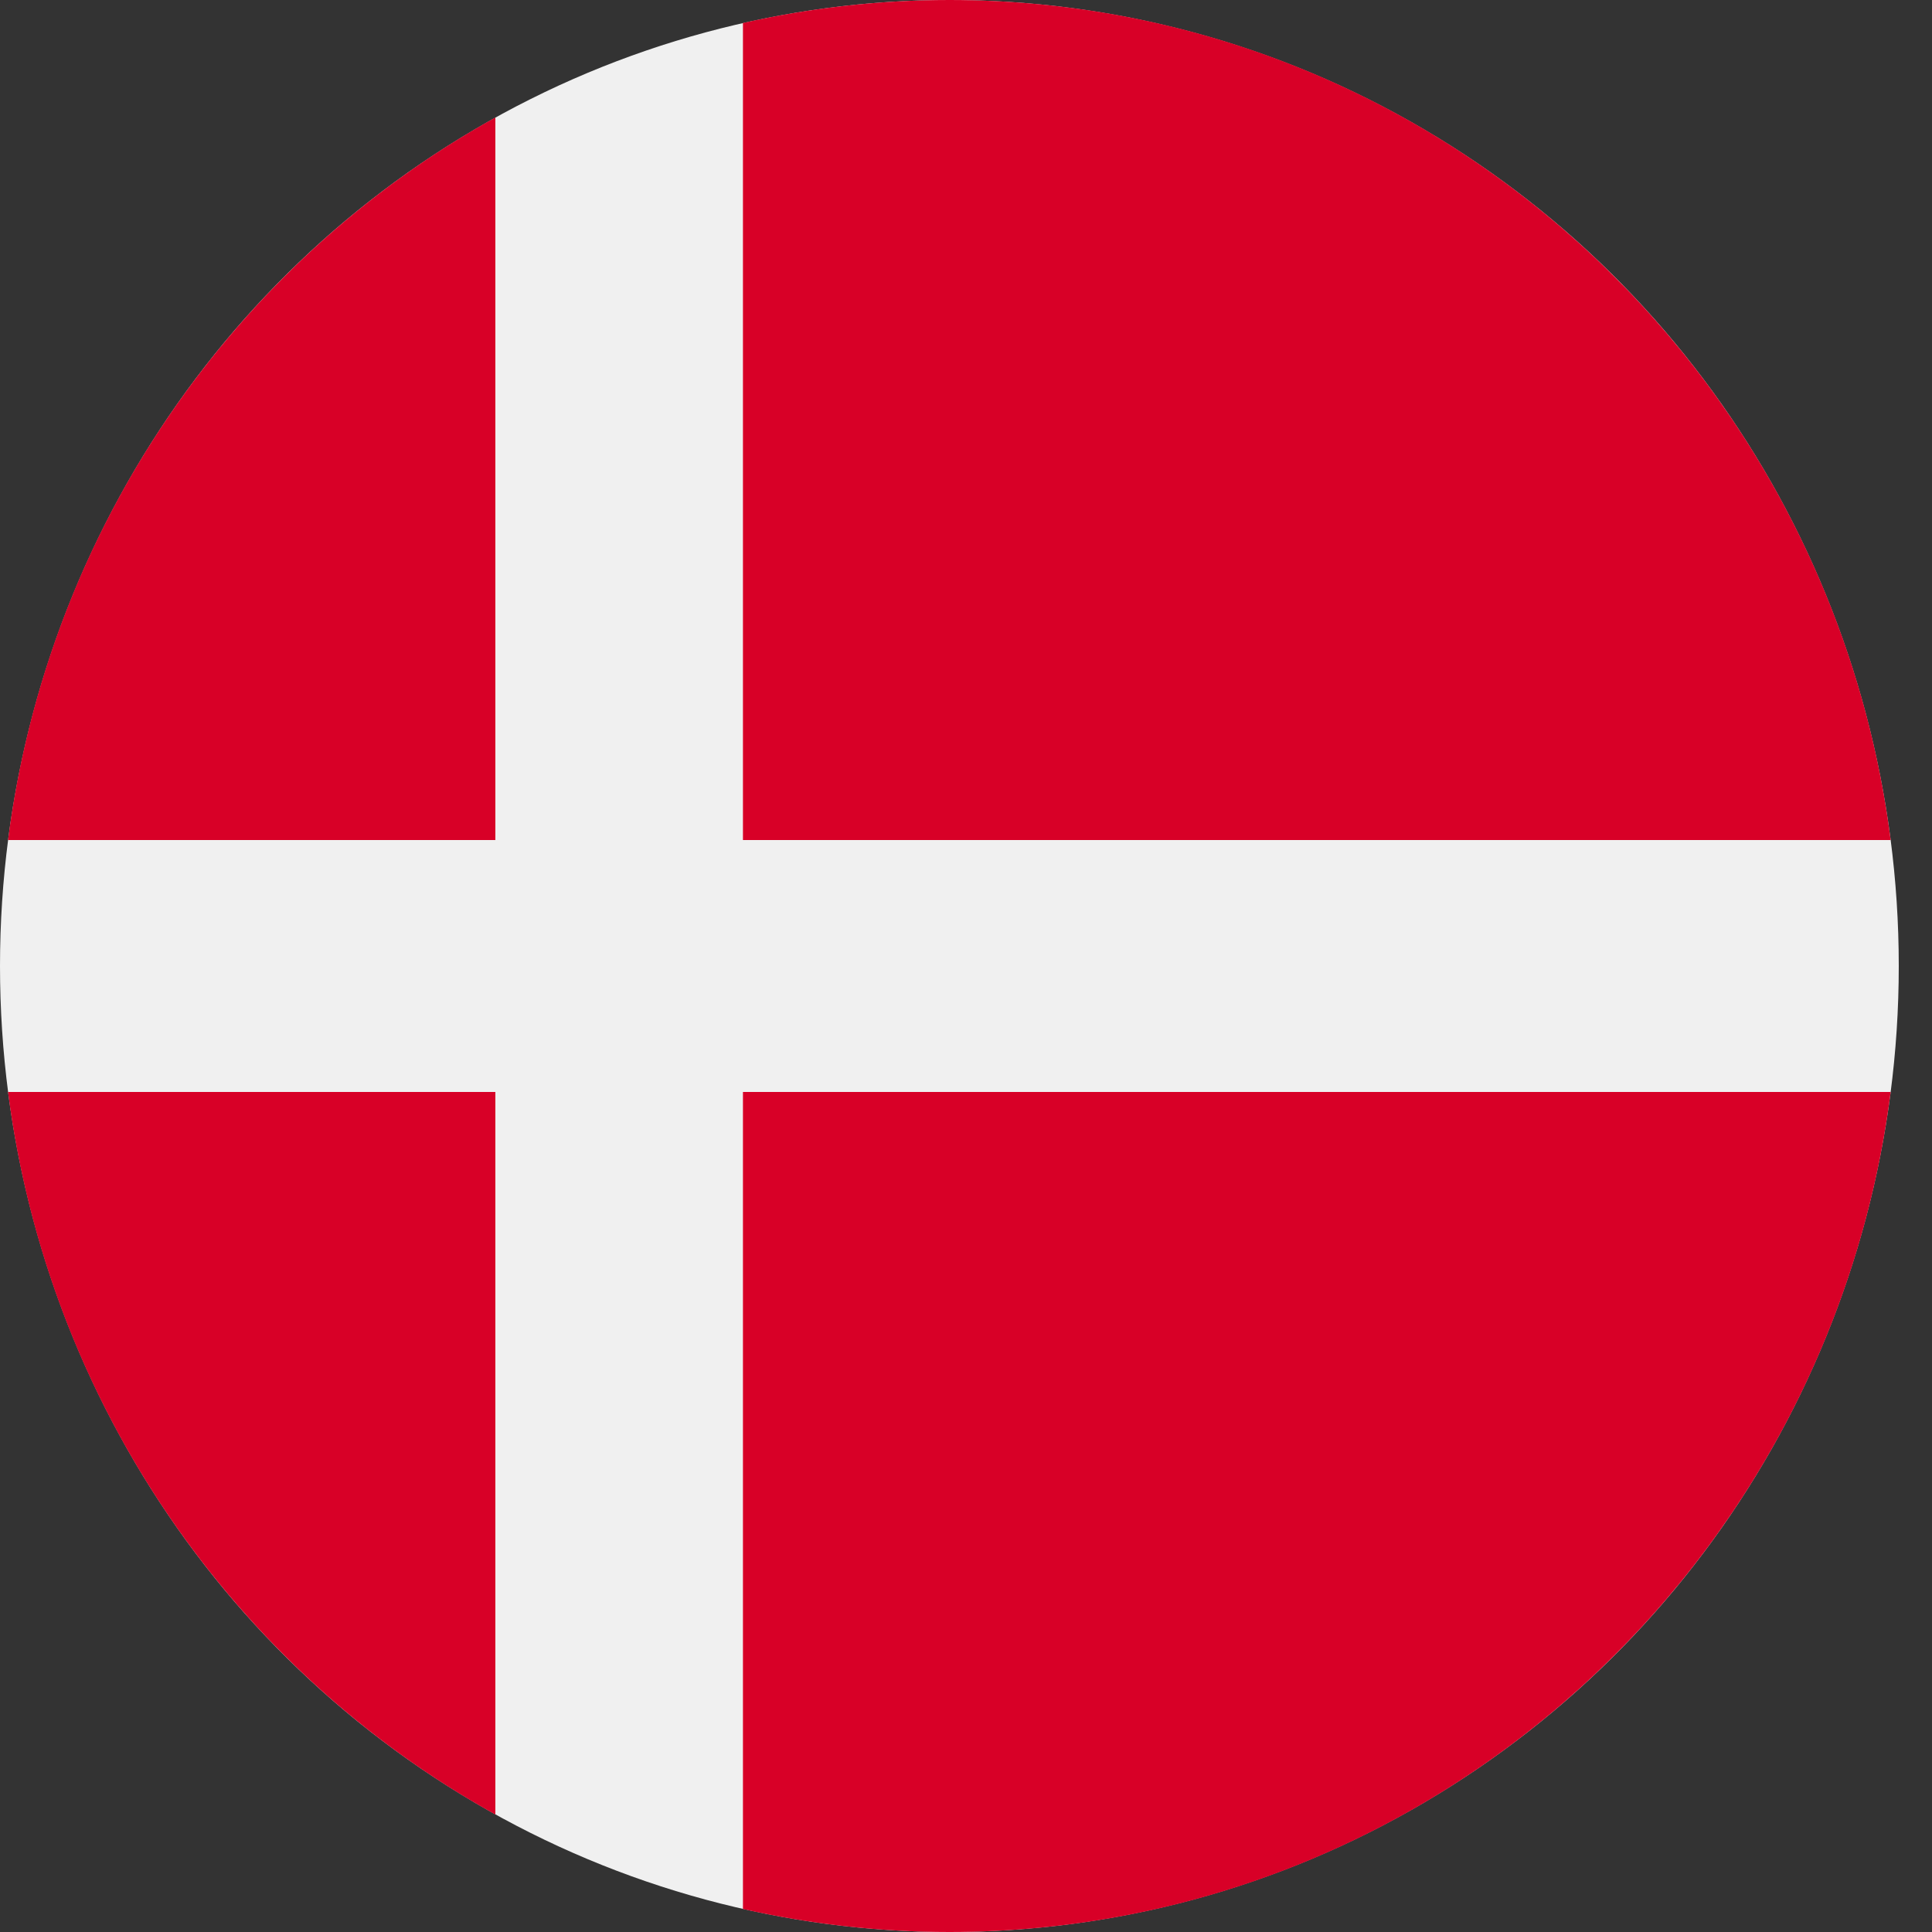 <?xml version="1.0" encoding="UTF-8"?>
<svg width="20px" height="20px" viewBox="0 0 20 20" version="1.1" xmlns="http://www.w3.org/2000/svg" xmlns:xlink="http://www.w3.org/1999/xlink">
    <rect x="0" y="0" width="20" height="20" fill="#333333" stroke="none"/>
    <defs></defs>
    <g id="Page-1" stroke="none" stroke-width="1" fill="none" fill-rule="evenodd">
        <g id="icons" transform="translate(-95, -100)" fill-rule="nonzero">
            <g id="denmark" transform="translate(95, 100)">
                <ellipse id="Oval" fill="#F0F0F0" cx="9.828" cy="10" rx="9.828" ry="10"></ellipse>
                <g id="Group" transform="translate(0.077, 0)" fill="#D80027">
                    <path d="M7.614,8.696 L19.495,8.696 C18.867,3.789 14.744,0 9.751,0 C9.017,0 8.302,0.083 7.614,0.238 L7.614,8.696 L7.614,8.696 Z" id="Shape"></path>
                    <path d="M5.051,8.696 L5.051,1.216 C2.352,2.714 0.42,5.462 0.006,8.696 L5.051,8.696 L5.051,8.696 Z" id="Shape"></path>
                    <path d="M5.051,11.304 L0.006,11.304 C0.42,14.538 2.352,17.286 5.051,18.784 L5.051,11.304 L5.051,11.304 Z" id="Shape"></path>
                    <path d="M7.614,11.304 L7.614,19.762 C8.302,19.917 9.017,20 9.751,20 C14.744,20 18.867,16.211 19.495,11.304 L7.614,11.304 L7.614,11.304 Z" id="Shape"></path>
                </g>
            </g>
        </g>
    </g>
</svg>